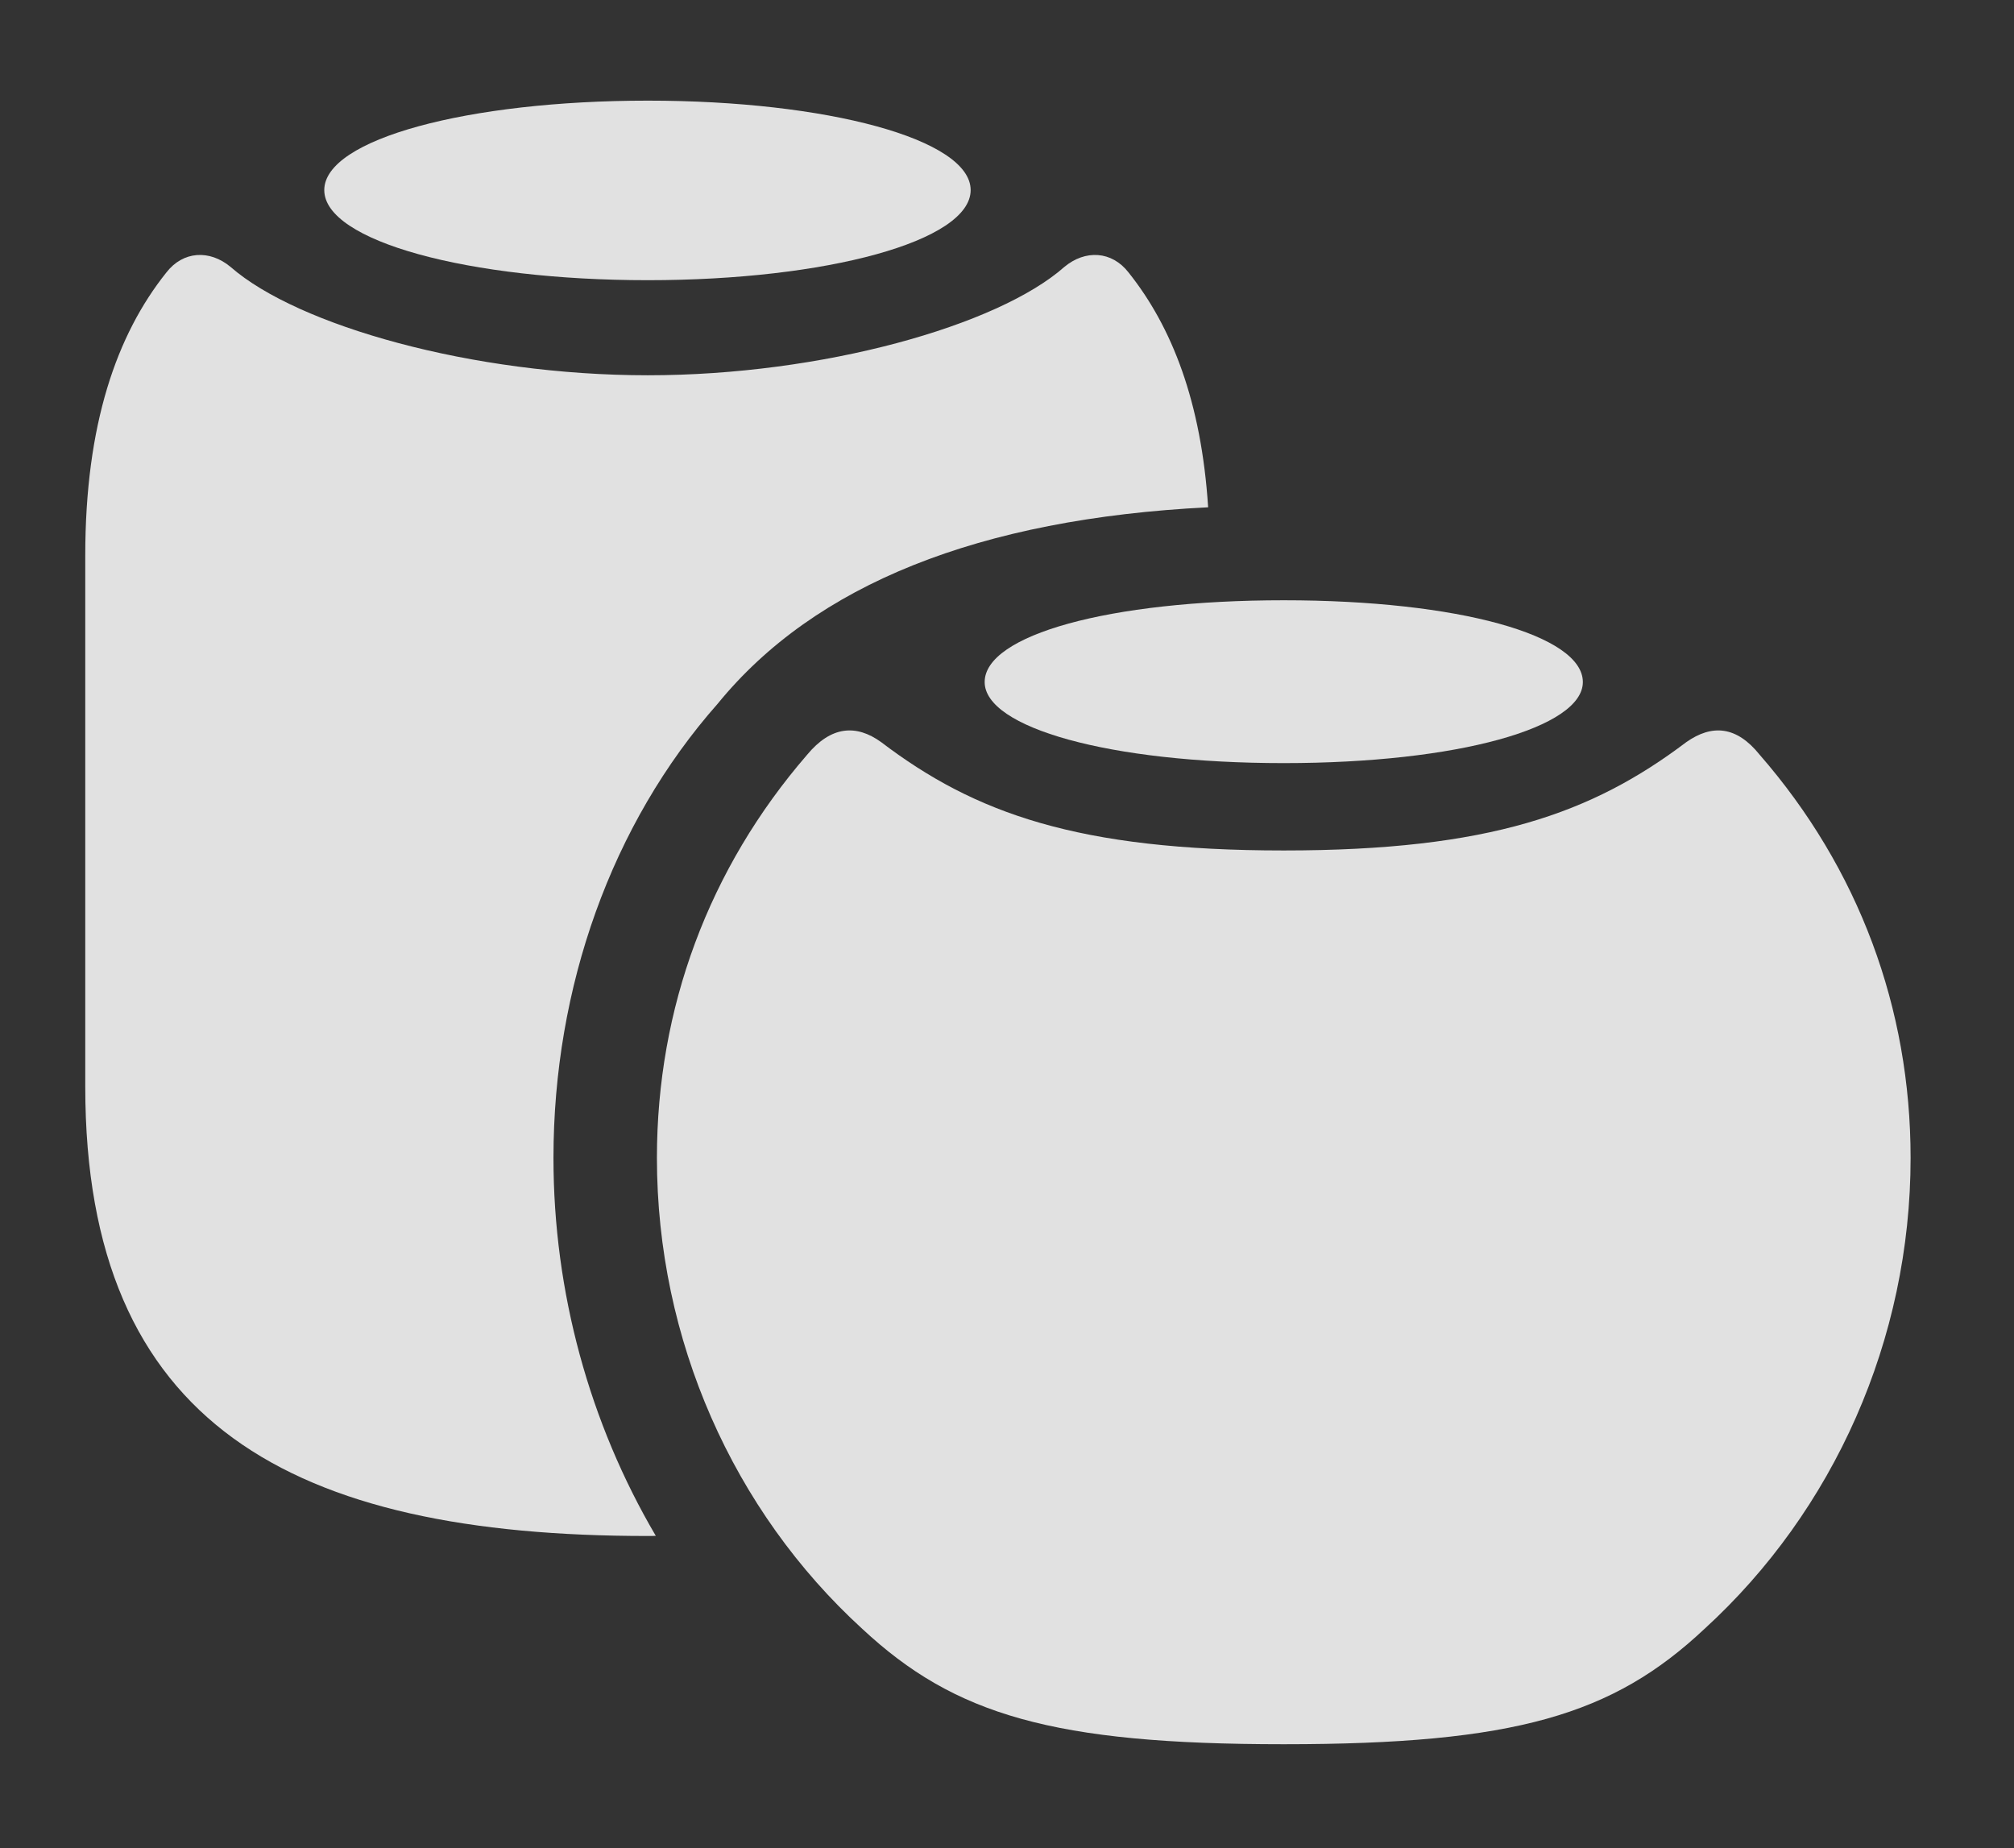 <?xml version="1.0" encoding="UTF-8"?>
<!--Generator: Apple Native CoreSVG 326-->
<!DOCTYPE svg
PUBLIC "-//W3C//DTD SVG 1.1//EN"
       "http://www.w3.org/Graphics/SVG/1.1/DTD/svg11.dtd">
<svg version="1.1" xmlns="http://www.w3.org/2000/svg" xmlns:xlink="http://www.w3.org/1999/xlink" viewBox="0 0 39.402 36.162">
 <rect x="0" y="0" width="39.402" height="36.162" fill="#333333" stroke="none"/>
 <g>
  <rect height="36.162" opacity="0" width="39.402" x="0" y="0"/>
  <path d="M22.08 5.332C22.927 6.394 23.503 7.861 23.636 9.925C19.16 10.149 15.942 11.434 14.041 13.768C11.963 16.119 10.828 19.318 10.828 22.654C10.828 25.279 11.533 27.841 12.83 30.048C12.78 30.051 12.727 30.051 12.674 30.051C5.715 30.051 1.668 27.877 1.668 21.26L1.668 10.869C1.668 8.299 2.283 6.549 3.254 5.332C3.582 4.908 4.102 4.881 4.512 5.223C5.824 6.371 9.242 7.342 12.674 7.342C16.092 7.342 19.523 6.371 20.822 5.223C21.232 4.881 21.752 4.908 22.08 5.332Z" fill="white" fill-opacity="0.85"/>
  <path d="M18.99 3.719C18.99 4.717 16.174 5.482 12.674 5.482C9.16 5.482 6.344 4.717 6.344 3.719C6.344 2.721 9.16 1.969 12.674 1.969C16.174 1.969 18.99 2.721 18.99 3.719Z" fill="white" fill-opacity="0.85"/>
  <path d="M25.115 34.125C29.641 34.125 31.555 33.551 33.346 31.869C35.875 29.559 37.379 26.209 37.379 22.654C37.379 19.729 36.367 16.994 34.426 14.766C33.975 14.205 33.496 14.164 32.99 14.52C31.145 15.914 29.135 16.639 25.115 16.639C21.096 16.639 19.072 15.914 17.24 14.52C16.748 14.164 16.256 14.205 15.791 14.766C13.863 16.994 12.852 19.729 12.852 22.654C12.852 26.209 14.342 29.559 16.871 31.869C18.676 33.551 20.604 34.125 25.115 34.125Z" fill="white" fill-opacity="0.85"/>
  <path d="M25.115 14.93C28.533 14.93 30.967 14.232 30.967 13.344C30.967 12.428 28.533 11.744 25.115 11.744C21.684 11.744 19.264 12.428 19.264 13.344C19.264 14.232 21.684 14.93 25.115 14.93Z" fill="white" fill-opacity="0.85"/>
 </g>
</svg>
